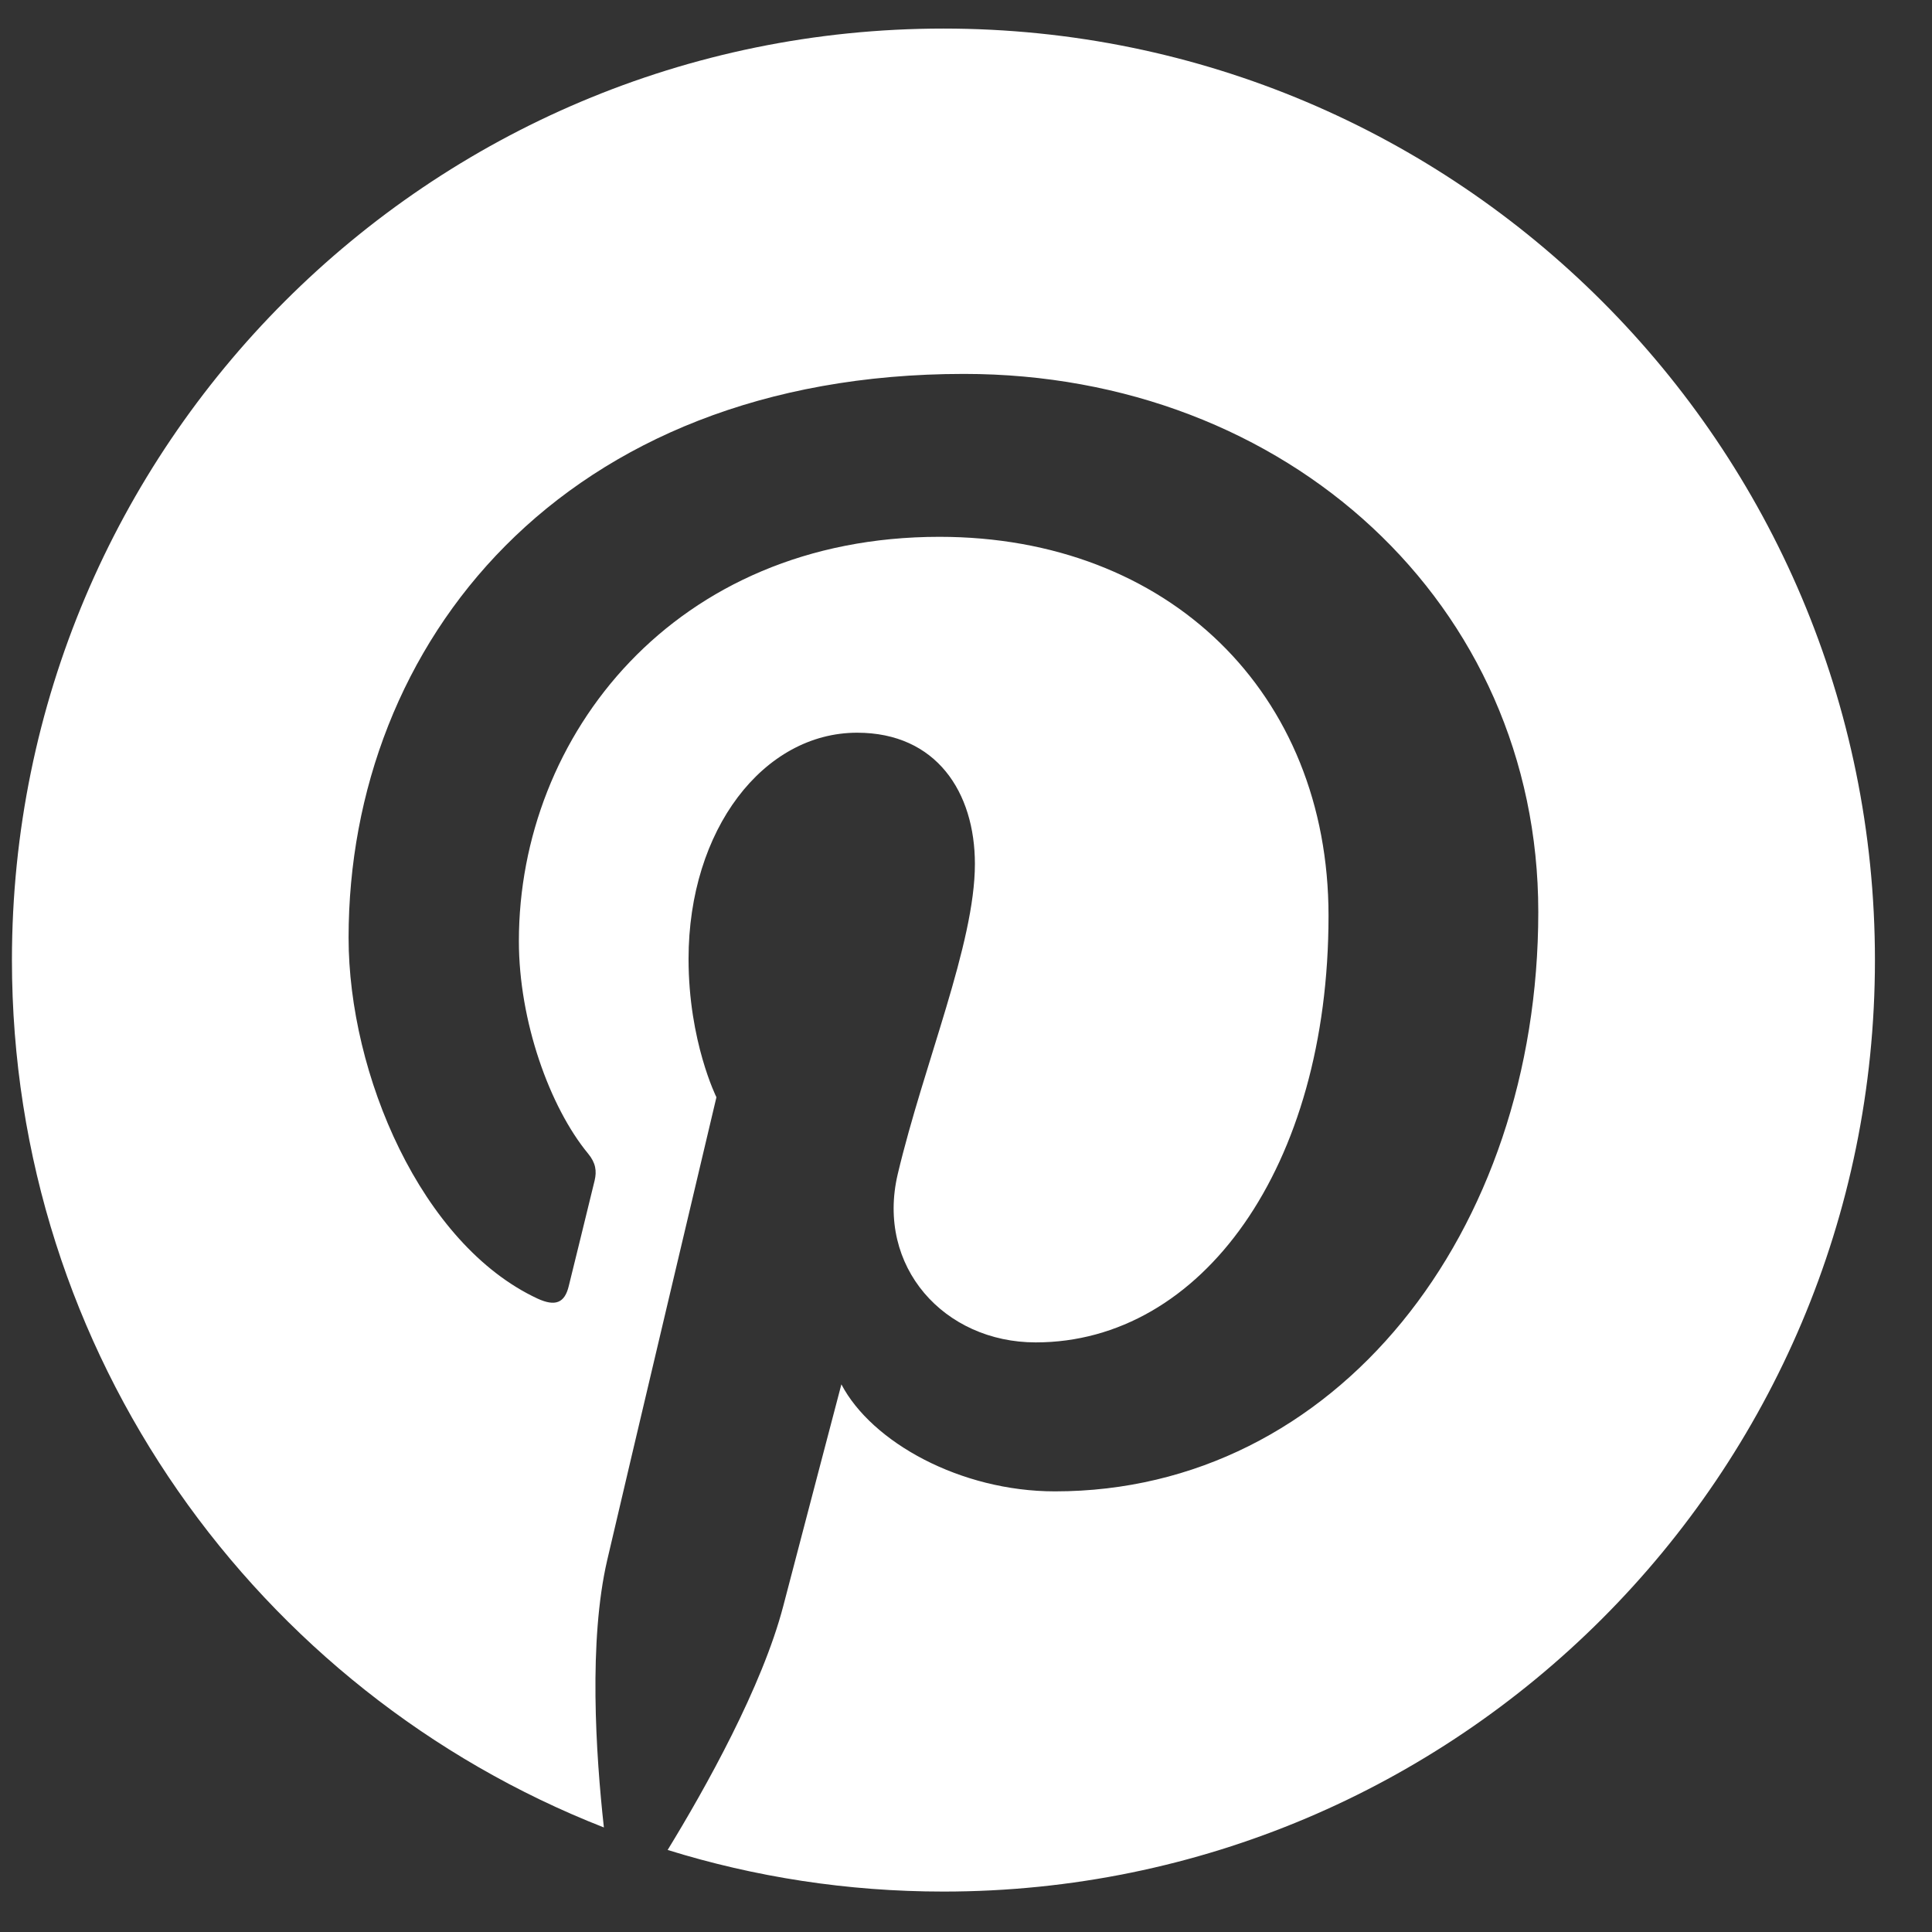 <svg width="28" height="28" viewBox="0 0 28 28" fill="none" xmlns="http://www.w3.org/2000/svg">
<rect x="0" y="0" width="28" height="28" fill="#333333" stroke="none"/>
<path d="M0.173 13.914C0.173 19.632 3.731 24.518 8.752 26.485C8.634 25.418 8.529 23.779 8.8 22.611C9.044 21.558 10.383 15.902 10.383 15.902C10.383 15.902 9.979 15.093 9.979 13.898C9.979 12.02 11.066 10.619 12.422 10.619C13.572 10.619 14.129 11.483 14.129 12.521C14.129 13.679 13.392 15.41 13.011 17.015C12.693 18.36 13.686 19.455 15.01 19.455C17.41 19.455 19.254 16.924 19.254 13.272C19.254 10.04 16.933 7.78 13.615 7.78C9.775 7.78 7.52 10.662 7.52 13.639C7.52 14.799 7.966 16.044 8.524 16.72C8.634 16.854 8.65 16.971 8.618 17.108C8.516 17.534 8.288 18.451 8.243 18.638C8.184 18.885 8.047 18.938 7.79 18.82C6.105 18.035 5.052 15.568 5.052 13.59C5.052 9.331 8.146 5.419 13.971 5.419C18.654 5.419 22.294 8.757 22.294 13.216C22.294 17.869 19.359 21.614 15.289 21.614C13.92 21.614 12.634 20.902 12.194 20.063C12.194 20.063 11.517 22.64 11.353 23.271C11.048 24.444 10.225 25.914 9.676 26.811C10.938 27.203 12.28 27.414 13.673 27.414C21.129 27.414 27.173 21.37 27.173 13.914C27.173 6.456 21.129 0.414 13.673 0.414C6.217 0.414 0.173 6.456 0.173 13.914Z" fill="white"/>
</svg>
